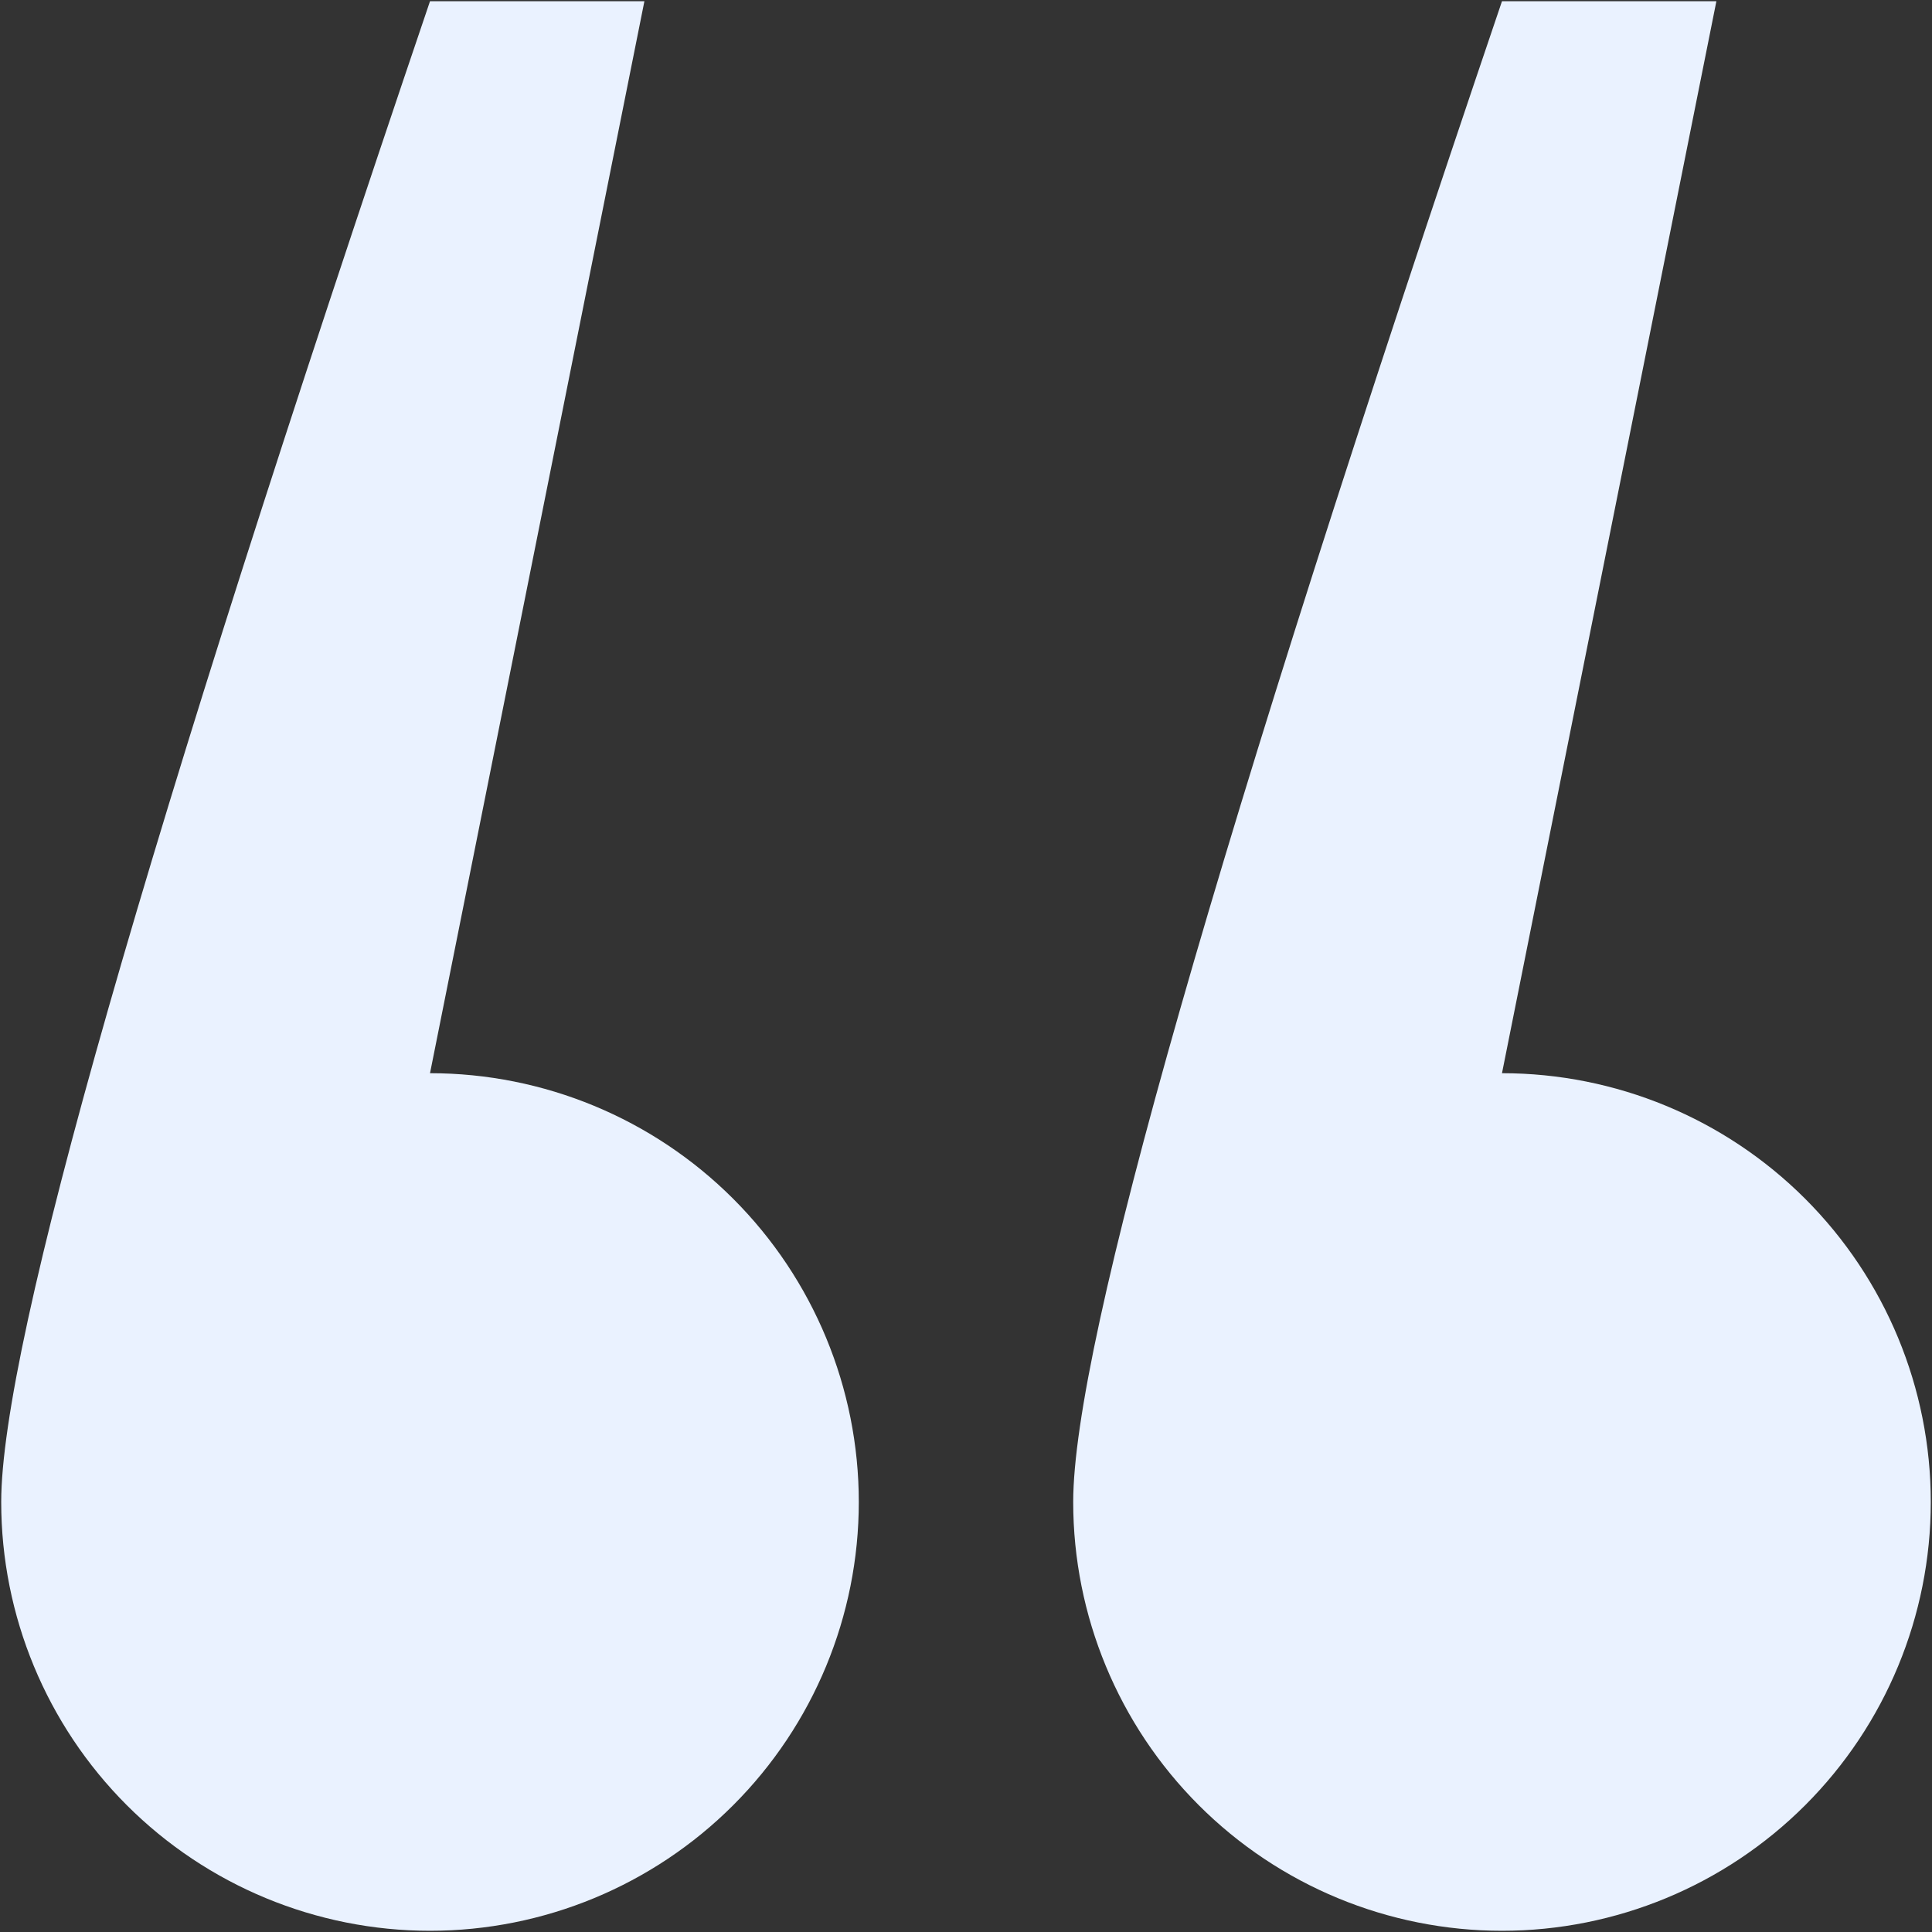 <svg width="199" height="199" viewBox="0 0 199 199" fill="none" xmlns="http://www.w3.org/2000/svg">
<rect x="0" y="0" width="199" height="199" fill="#333333" stroke="none"/>
<path fill-rule="evenodd" clip-rule="evenodd" d="M44.292 198.875C32.578 198.875 21.344 194.222 13.061 185.939C4.778 177.656 0.125 166.422 0.125 154.708C0.125 138.444 14.844 86.912 44.292 0.125H66.375L44.292 110.542C56.005 110.542 67.239 115.195 75.522 123.478C83.805 131.761 88.458 142.995 88.458 154.708C88.458 166.422 83.805 177.656 75.522 185.939C67.239 194.222 56.005 198.875 44.292 198.875ZM154.708 198.875C142.995 198.875 131.761 194.222 123.478 185.939C115.195 177.656 110.542 166.422 110.542 154.708C110.542 138.444 125.26 86.912 154.708 0.125H176.792L154.708 110.542C166.422 110.542 177.656 115.195 185.939 123.478C194.222 131.761 198.875 142.995 198.875 154.708C198.875 166.422 194.222 177.656 185.939 185.939C177.656 194.222 166.422 198.875 154.708 198.875Z" fill="#EAF2FF"/>
</svg>
